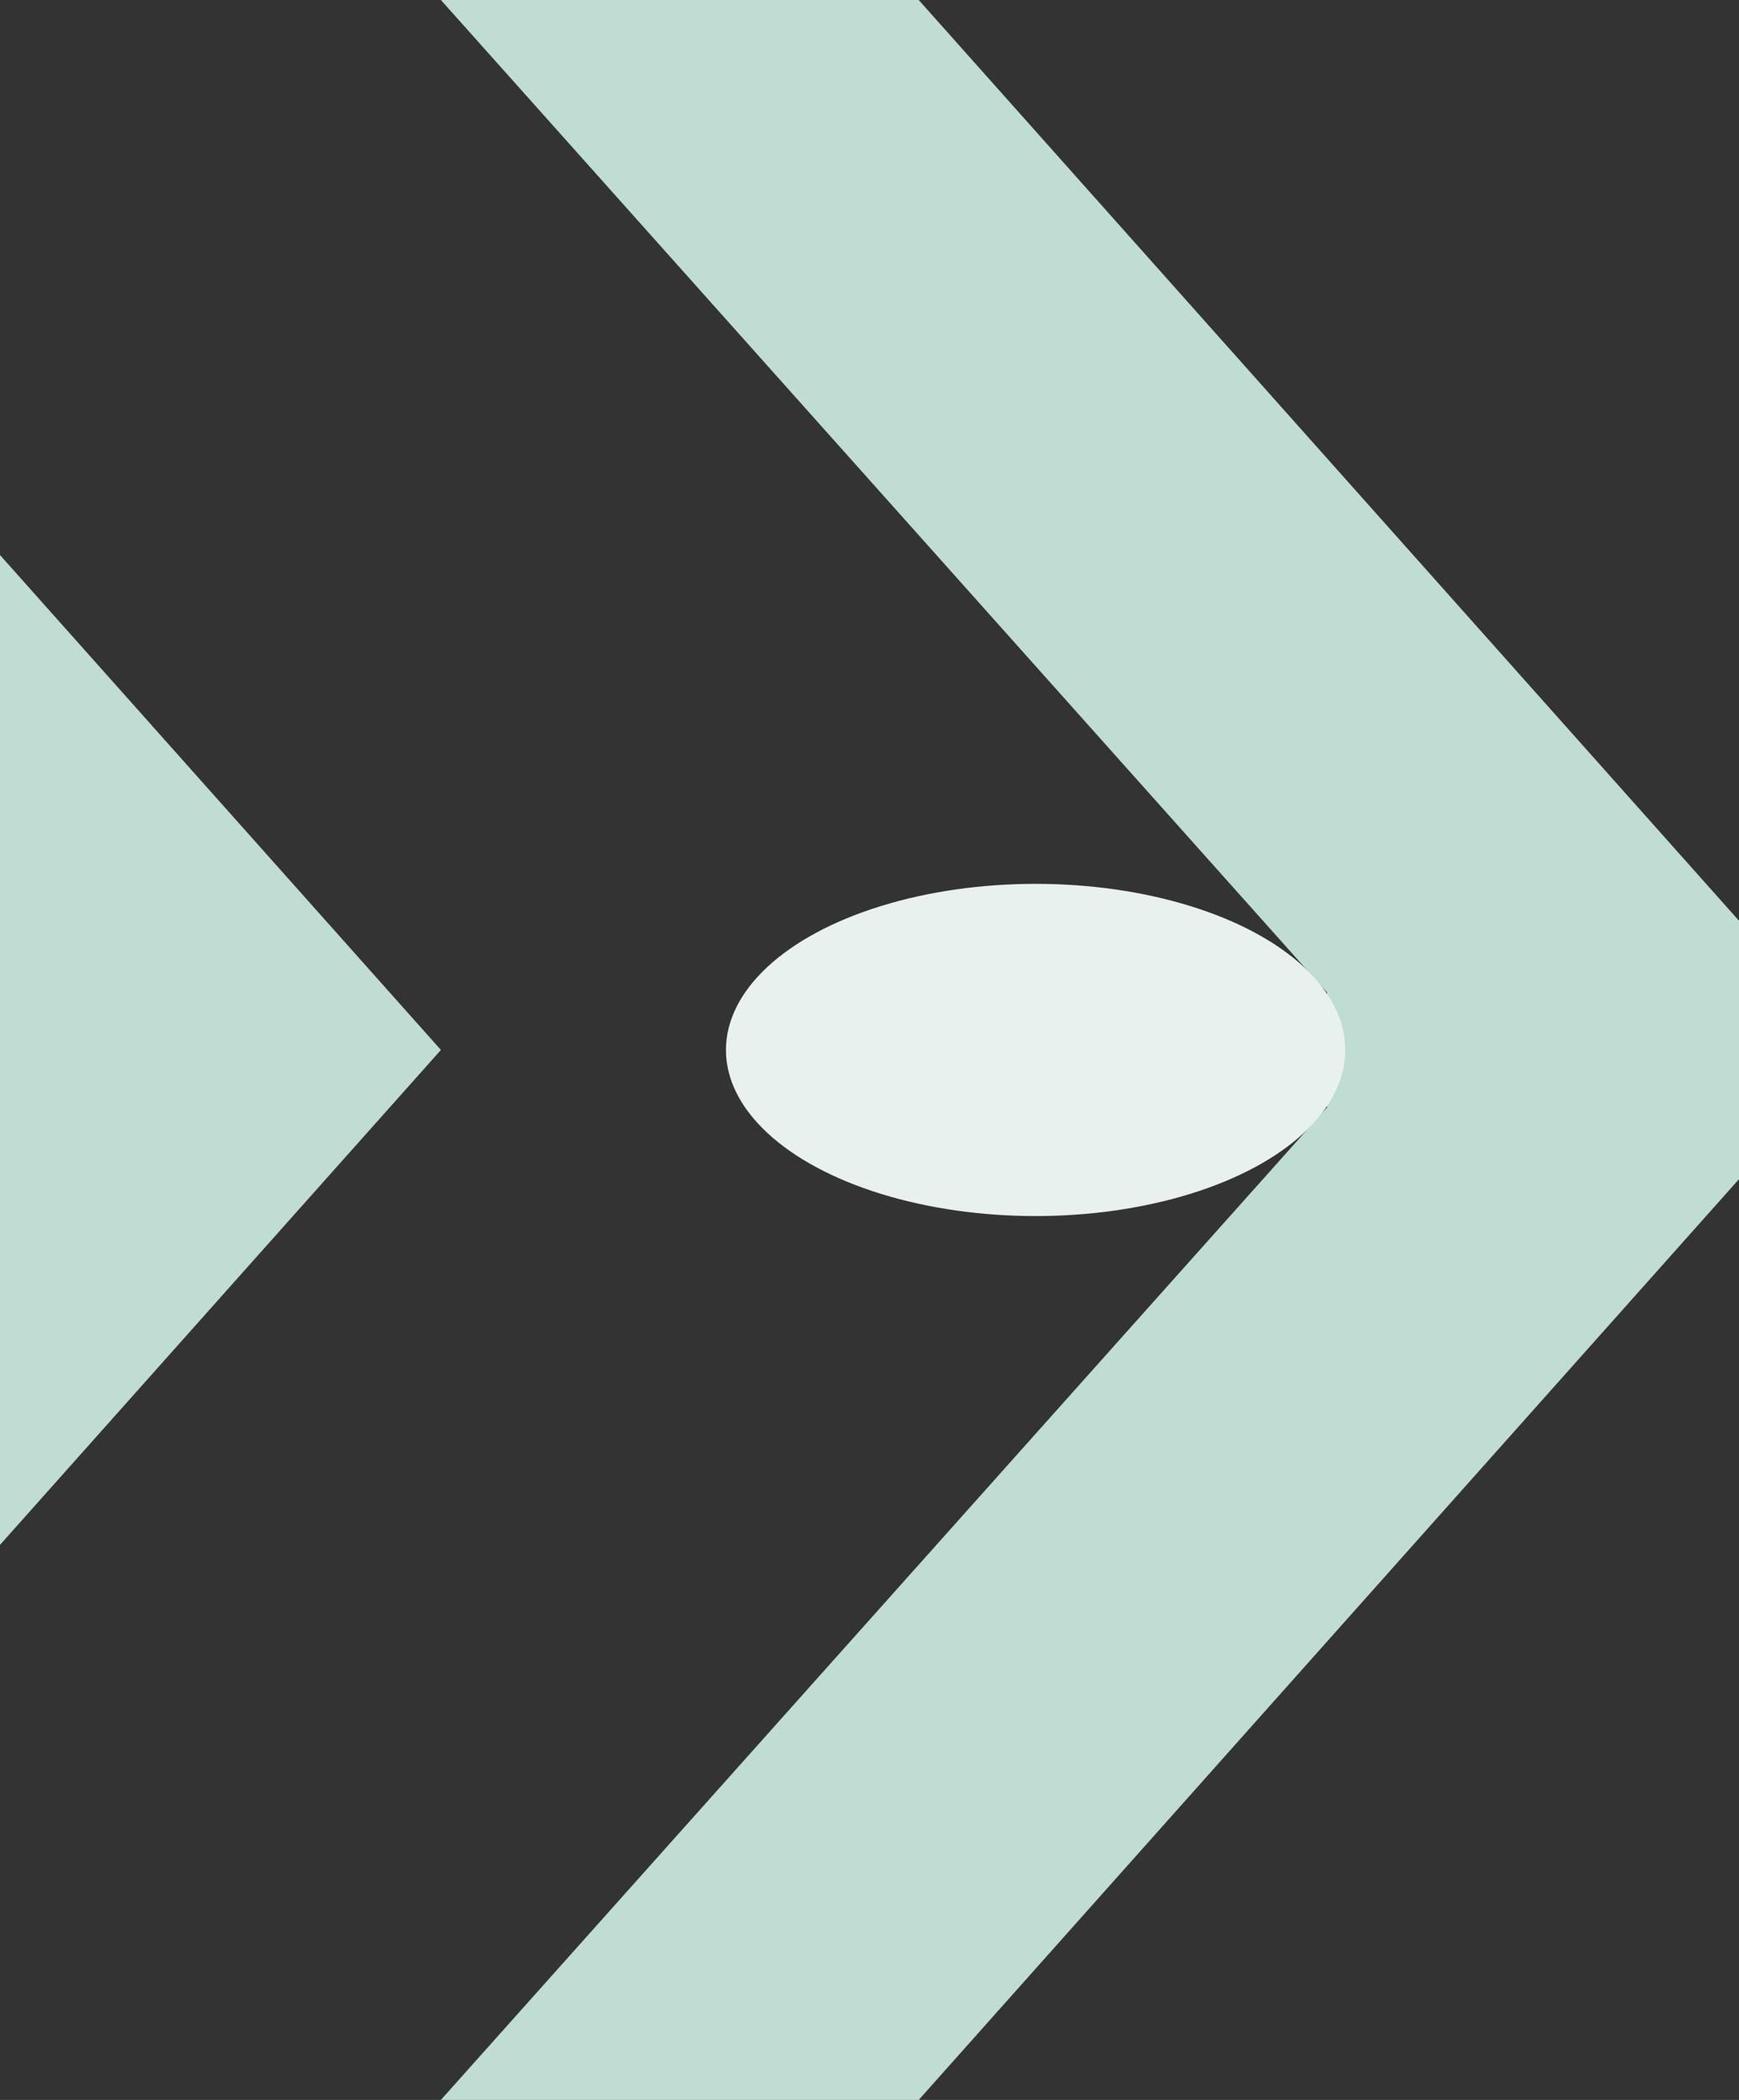 <svg viewBox="0 0 848 1024" style="background-color:#E9F1EE; background-size:slice;" preserveAspectRatio="none"  xmlns="http://www.w3.org/2000/svg">
  <rect x="0" y="0" width="848" height="1024" fill="#333333" stroke="none"/>
  <polygon points="215,0 448,0 848,449 848,575
  	448,1024 215,1024
    647.12,540 647.12,484"
  fill="#BFDDD2" />
  <ellipse cx="505" cy="512" rx="151" ry="81" fill="#E9F1EE" />
  <polygon points="0,270.66 215,512 0,753.34" fill="#BFDDD2"/>
</svg>
